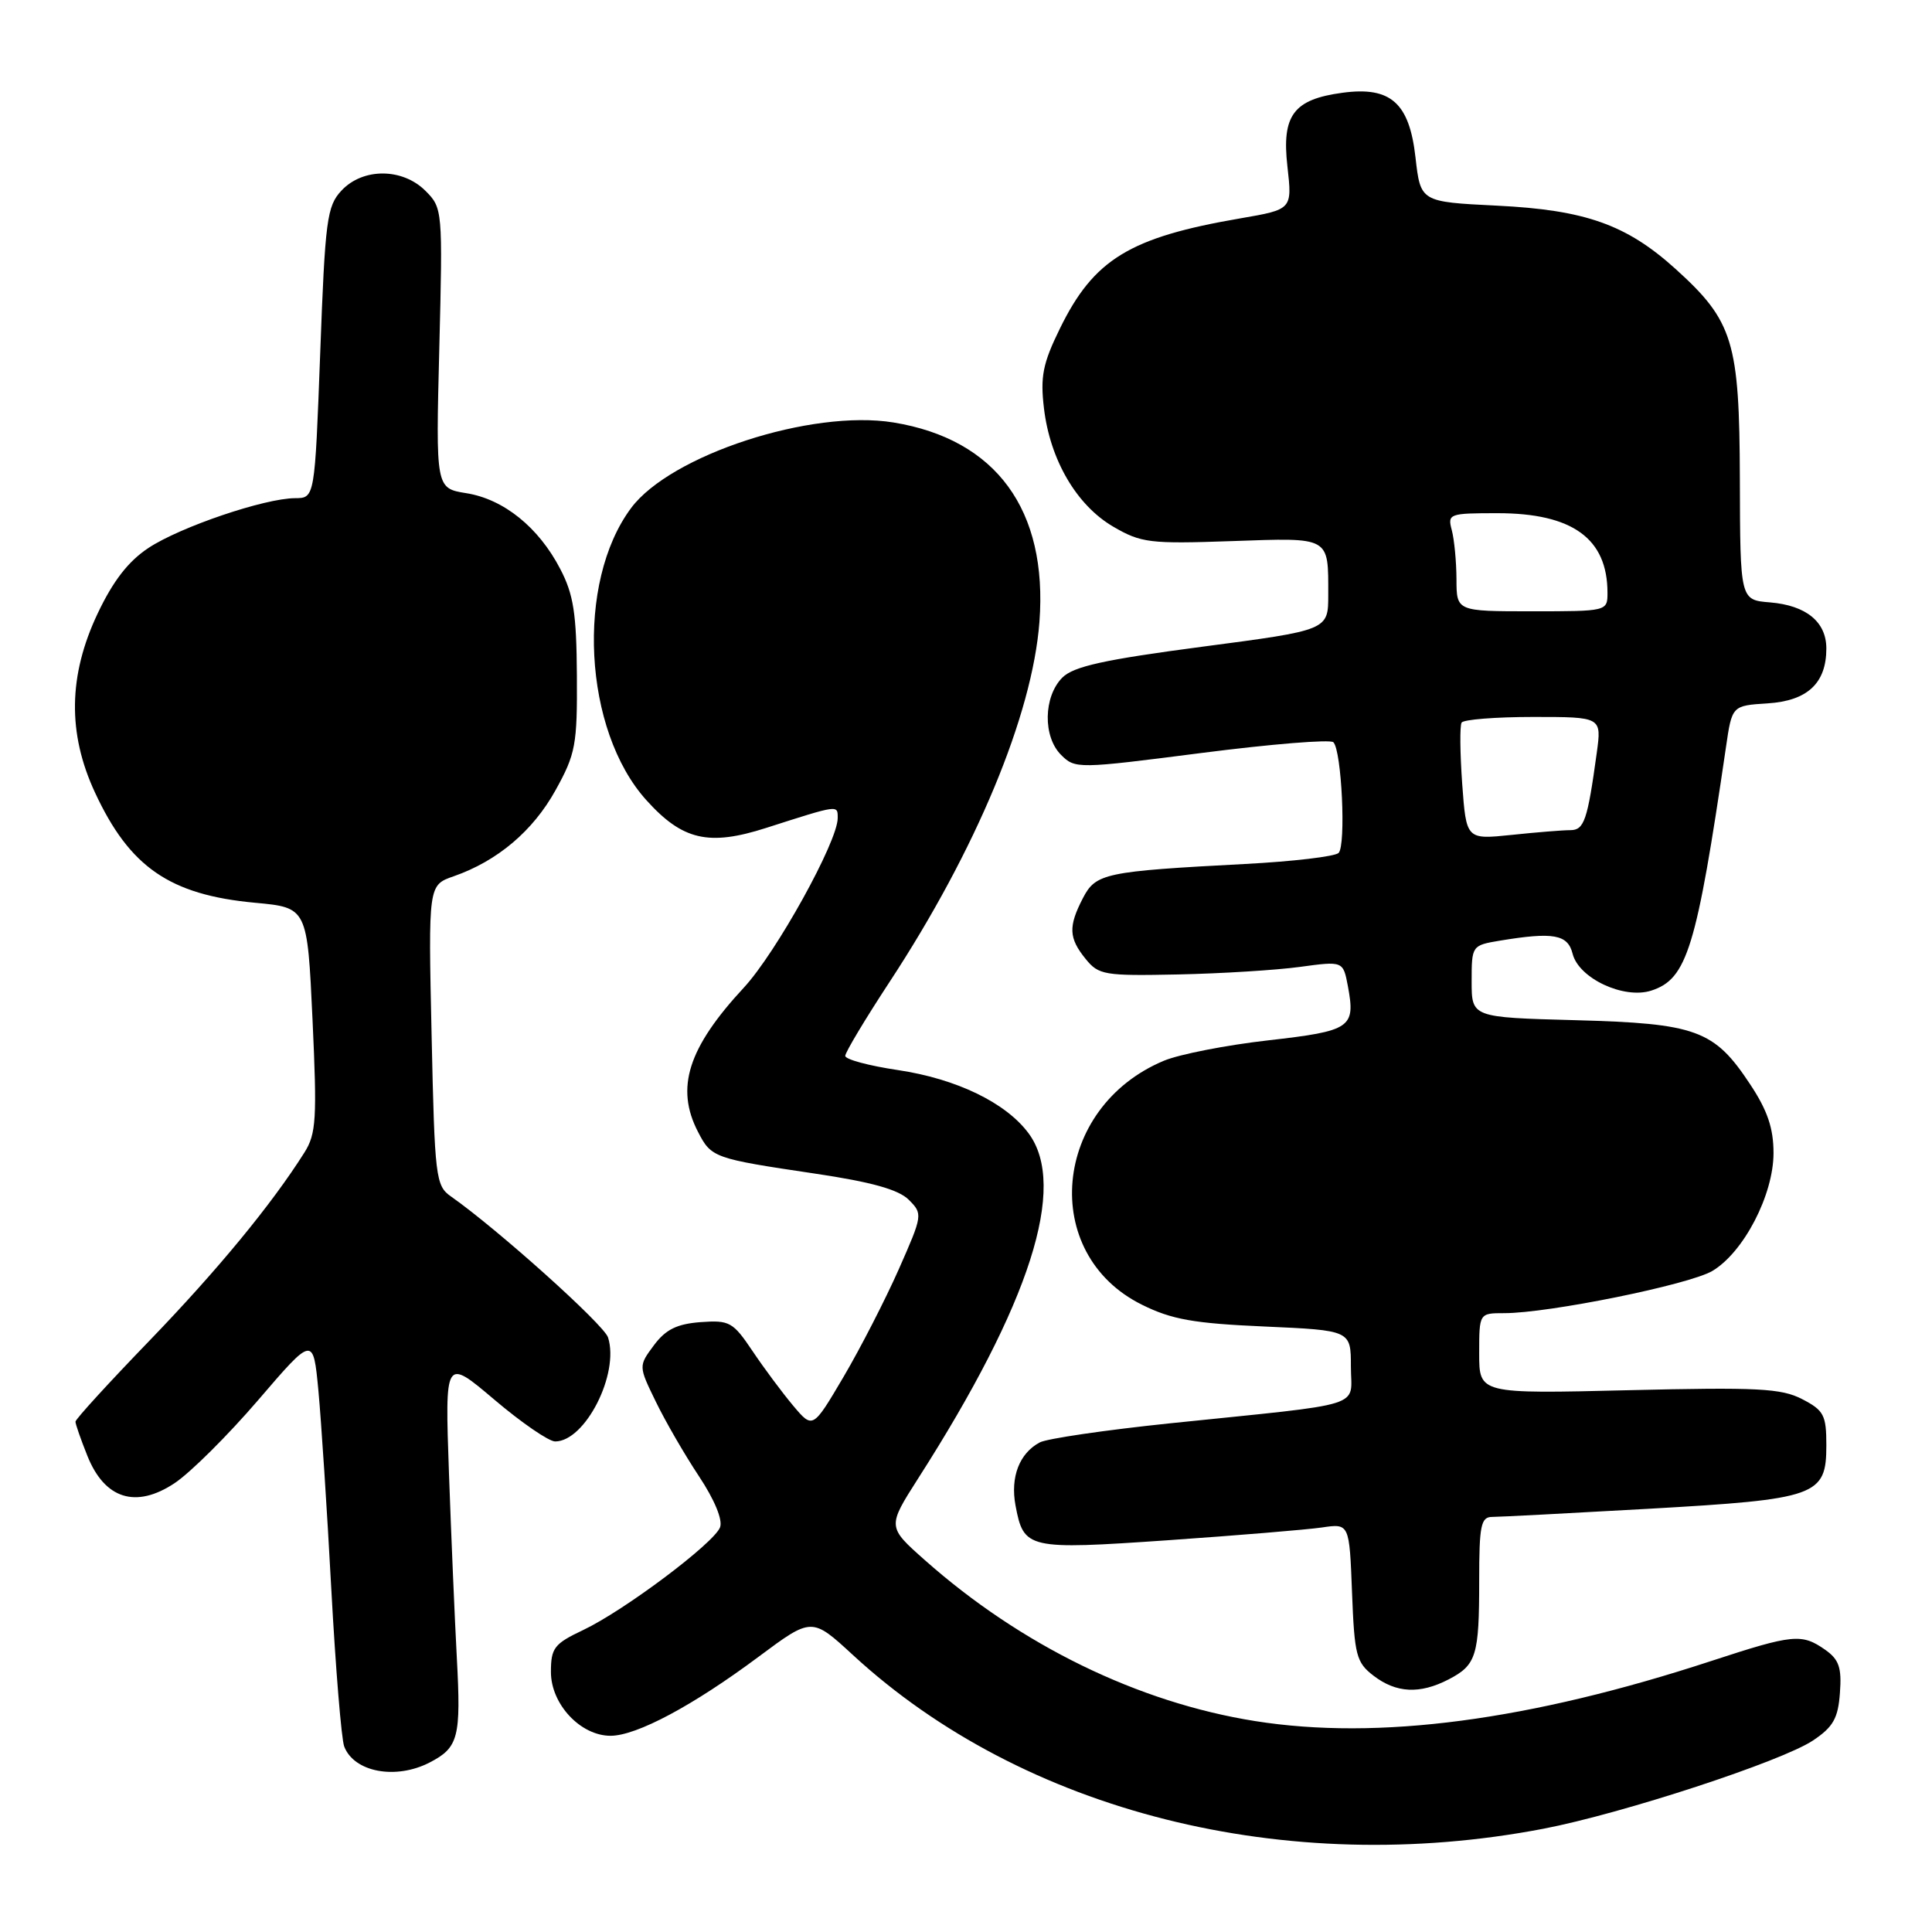 <?xml version="1.0" encoding="UTF-8" standalone="no"?>
<!DOCTYPE svg PUBLIC "-//W3C//DTD SVG 1.1//EN" "http://www.w3.org/Graphics/SVG/1.1/DTD/svg11.dtd" >
<svg xmlns="http://www.w3.org/2000/svg" xmlns:xlink="http://www.w3.org/1999/xlink" version="1.1" viewBox="0 0 256 256">
 <g >
 <path fill="currentColor"
d=" M 204.50 242.32 C 214.97 240.31 236.13 233.38 240.25 230.61 C 242.91 228.83 243.56 227.68 243.80 224.31 C 244.05 220.96 243.68 219.89 241.83 218.59 C 238.74 216.43 237.59 216.54 226.84 220.06 C 202.67 227.99 182.60 230.64 166.30 228.05 C 150.81 225.59 135.27 218.01 122.53 206.71 C 117.57 202.31 117.57 202.31 121.66 195.90 C 136.50 172.72 141.48 157.18 136.30 150.18 C 133.30 146.12 126.75 142.95 118.98 141.79 C 115.14 141.22 112.00 140.38 112.00 139.91 C 112.00 139.44 114.64 135.04 117.86 130.13 C 129.33 112.66 136.79 94.74 137.73 82.41 C 138.85 67.57 132.00 58.20 118.39 55.98 C 107.51 54.21 88.87 60.29 83.63 67.31 C 76.27 77.17 77.29 96.78 85.66 106.04 C 90.44 111.34 93.91 112.14 101.50 109.71 C 111.21 106.60 111.00 106.63 111.00 108.41 C 111.00 111.52 102.84 126.25 98.56 130.87 C 91.16 138.85 89.47 144.15 92.49 149.98 C 94.26 153.41 94.56 153.51 108.00 155.51 C 115.47 156.62 119.05 157.62 120.41 158.97 C 122.29 160.85 122.27 160.99 119.09 168.19 C 117.31 172.21 114.02 178.62 111.78 182.43 C 107.70 189.35 107.70 189.35 105.10 186.26 C 103.67 184.56 101.25 181.31 99.72 179.03 C 97.12 175.16 96.67 174.91 92.82 175.19 C 89.69 175.43 88.21 176.16 86.65 178.25 C 84.60 181.01 84.60 181.01 86.90 185.73 C 88.16 188.33 90.73 192.77 92.61 195.60 C 94.68 198.72 95.79 201.40 95.41 202.38 C 94.60 204.49 82.70 213.42 77.25 216.00 C 73.43 217.81 73.00 218.37 73.00 221.55 C 73.00 225.81 76.92 230.00 80.90 230.00 C 84.35 230.00 91.85 225.99 100.53 219.52 C 107.57 214.28 107.57 214.28 113.03 219.31 C 135.61 240.12 170.37 248.86 204.50 242.32 Z  M 56.93 233.54 C 60.76 231.56 61.10 230.22 60.53 219.64 C 60.26 214.61 59.79 203.62 59.49 195.20 C 58.95 179.91 58.95 179.91 65.49 185.45 C 69.08 188.50 72.72 191.00 73.56 191.00 C 77.54 191.00 82.10 182.03 80.57 177.22 C 80.03 175.52 65.92 162.86 59.76 158.54 C 57.73 157.12 57.60 156.08 57.19 137.17 C 56.75 117.28 56.75 117.28 60.12 116.11 C 65.91 114.09 70.62 110.11 73.61 104.71 C 76.27 99.91 76.50 98.71 76.44 89.50 C 76.39 81.30 76.00 78.76 74.23 75.38 C 71.37 69.87 66.74 66.14 61.79 65.35 C 57.74 64.70 57.74 64.70 58.21 46.14 C 58.67 27.83 58.64 27.55 56.38 25.29 C 53.33 22.24 48.08 22.22 45.25 25.25 C 43.32 27.31 43.08 29.11 42.43 46.75 C 41.71 66.00 41.71 66.00 39.10 66.01 C 35.05 66.03 23.91 69.81 19.68 72.60 C 17.00 74.37 14.98 76.98 12.93 81.31 C 9.05 89.51 8.94 97.17 12.58 105.00 C 17.18 114.91 22.49 118.57 33.79 119.62 C 40.72 120.26 40.72 120.26 41.41 135.09 C 42.02 148.27 41.90 150.23 40.34 152.71 C 35.99 159.60 28.85 168.27 19.80 177.65 C 14.41 183.23 10.00 188.05 10.00 188.38 C 10.00 188.70 10.71 190.74 11.58 192.91 C 13.87 198.63 18.00 199.93 23.13 196.53 C 25.20 195.16 30.18 190.21 34.20 185.53 C 41.50 177.02 41.50 177.02 42.19 184.26 C 42.56 188.24 43.34 200.09 43.90 210.58 C 44.47 221.08 45.24 230.46 45.61 231.42 C 46.91 234.82 52.44 235.86 56.93 233.54 Z  M 191.93 222.54 C 195.63 220.62 196.00 219.42 196.00 209.42 C 196.00 202.13 196.23 201.00 197.72 201.00 C 198.66 201.00 208.00 200.51 218.47 199.92 C 240.79 198.65 242.00 198.22 242.00 191.50 C 242.00 187.50 241.67 186.88 238.79 185.39 C 236.03 183.96 232.89 183.80 215.79 184.21 C 196.00 184.69 196.00 184.69 196.00 179.34 C 196.00 174.00 196.00 174.00 199.33 174.00 C 205.22 174.00 223.81 170.23 226.89 168.41 C 231.04 165.95 235.00 158.33 235.00 152.79 C 235.00 149.49 234.20 147.13 231.88 143.64 C 227.14 136.47 224.77 135.61 208.75 135.18 C 195.00 134.81 195.00 134.81 195.00 130.03 C 195.00 125.30 195.03 125.26 198.75 124.64 C 205.84 123.47 207.74 123.81 208.38 126.38 C 209.20 129.64 215.17 132.43 218.80 131.26 C 223.55 129.73 224.79 125.69 228.70 99.00 C 229.50 93.50 229.50 93.50 234.23 93.20 C 239.51 92.86 242.00 90.52 242.00 85.93 C 242.00 82.40 239.33 80.22 234.54 79.82 C 230.58 79.50 230.58 79.50 230.54 63.50 C 230.49 45.24 229.67 42.55 221.99 35.61 C 215.51 29.76 210.04 27.82 198.36 27.25 C 188.23 26.75 188.23 26.75 187.56 20.86 C 186.75 13.63 184.27 11.43 177.90 12.29 C 171.39 13.16 169.82 15.27 170.59 22.06 C 171.23 27.75 171.23 27.75 164.37 28.93 C 149.68 31.45 144.93 34.35 140.43 43.56 C 138.18 48.15 137.83 49.91 138.33 54.10 C 139.14 60.94 142.65 66.94 147.50 69.78 C 151.21 71.94 152.34 72.08 163.20 71.70 C 176.36 71.24 176.00 71.04 176.00 78.83 C 176.00 83.50 176.00 83.50 159.33 85.69 C 146.28 87.41 142.26 88.30 140.77 89.78 C 138.26 92.30 138.17 97.61 140.60 100.03 C 142.46 101.89 142.81 101.88 159.23 99.77 C 168.43 98.59 176.28 97.95 176.68 98.35 C 177.78 99.45 178.37 112.03 177.37 113.02 C 176.89 113.49 171.32 114.15 165.00 114.48 C 146.38 115.46 145.20 115.71 143.49 119.01 C 141.54 122.78 141.61 124.30 143.85 127.06 C 145.58 129.20 146.34 129.32 156.10 129.12 C 161.82 129.00 169.08 128.55 172.24 128.12 C 177.97 127.34 177.97 127.34 178.60 130.66 C 179.63 136.19 179.03 136.60 168.06 137.85 C 162.49 138.48 156.27 139.70 154.23 140.55 C 139.45 146.72 137.69 166.13 151.31 172.88 C 155.25 174.84 158.18 175.36 167.56 175.77 C 179.00 176.28 179.00 176.28 179.00 181.08 C 179.00 186.65 181.50 185.86 155.00 188.60 C 146.47 189.49 138.72 190.62 137.77 191.13 C 135.07 192.57 133.86 195.72 134.56 199.48 C 135.65 205.26 136.13 205.37 154.75 204.09 C 163.96 203.45 173.14 202.69 175.15 202.40 C 178.80 201.86 178.80 201.86 179.15 210.99 C 179.47 219.34 179.71 220.28 182.00 222.04 C 185.01 224.35 188.13 224.50 191.93 222.54 Z  M 193.75 103.88 C 193.46 99.82 193.42 96.16 193.67 95.75 C 193.91 95.34 198.19 95.00 203.17 95.00 C 212.23 95.00 212.23 95.00 211.58 99.75 C 210.35 108.72 209.91 110.00 208.07 110.00 C 207.09 110.00 203.59 110.28 200.29 110.63 C 194.29 111.25 194.29 111.25 193.75 103.88 Z  M 192.99 76.75 C 192.98 74.41 192.70 71.49 192.37 70.25 C 191.79 68.08 192.01 68.00 198.43 68.00 C 208.36 68.00 213.00 71.36 213.00 78.55 C 213.00 80.99 212.95 81.00 203.00 81.00 C 193.00 81.00 193.00 81.00 192.99 76.75 Z "/>
</g>
</svg>